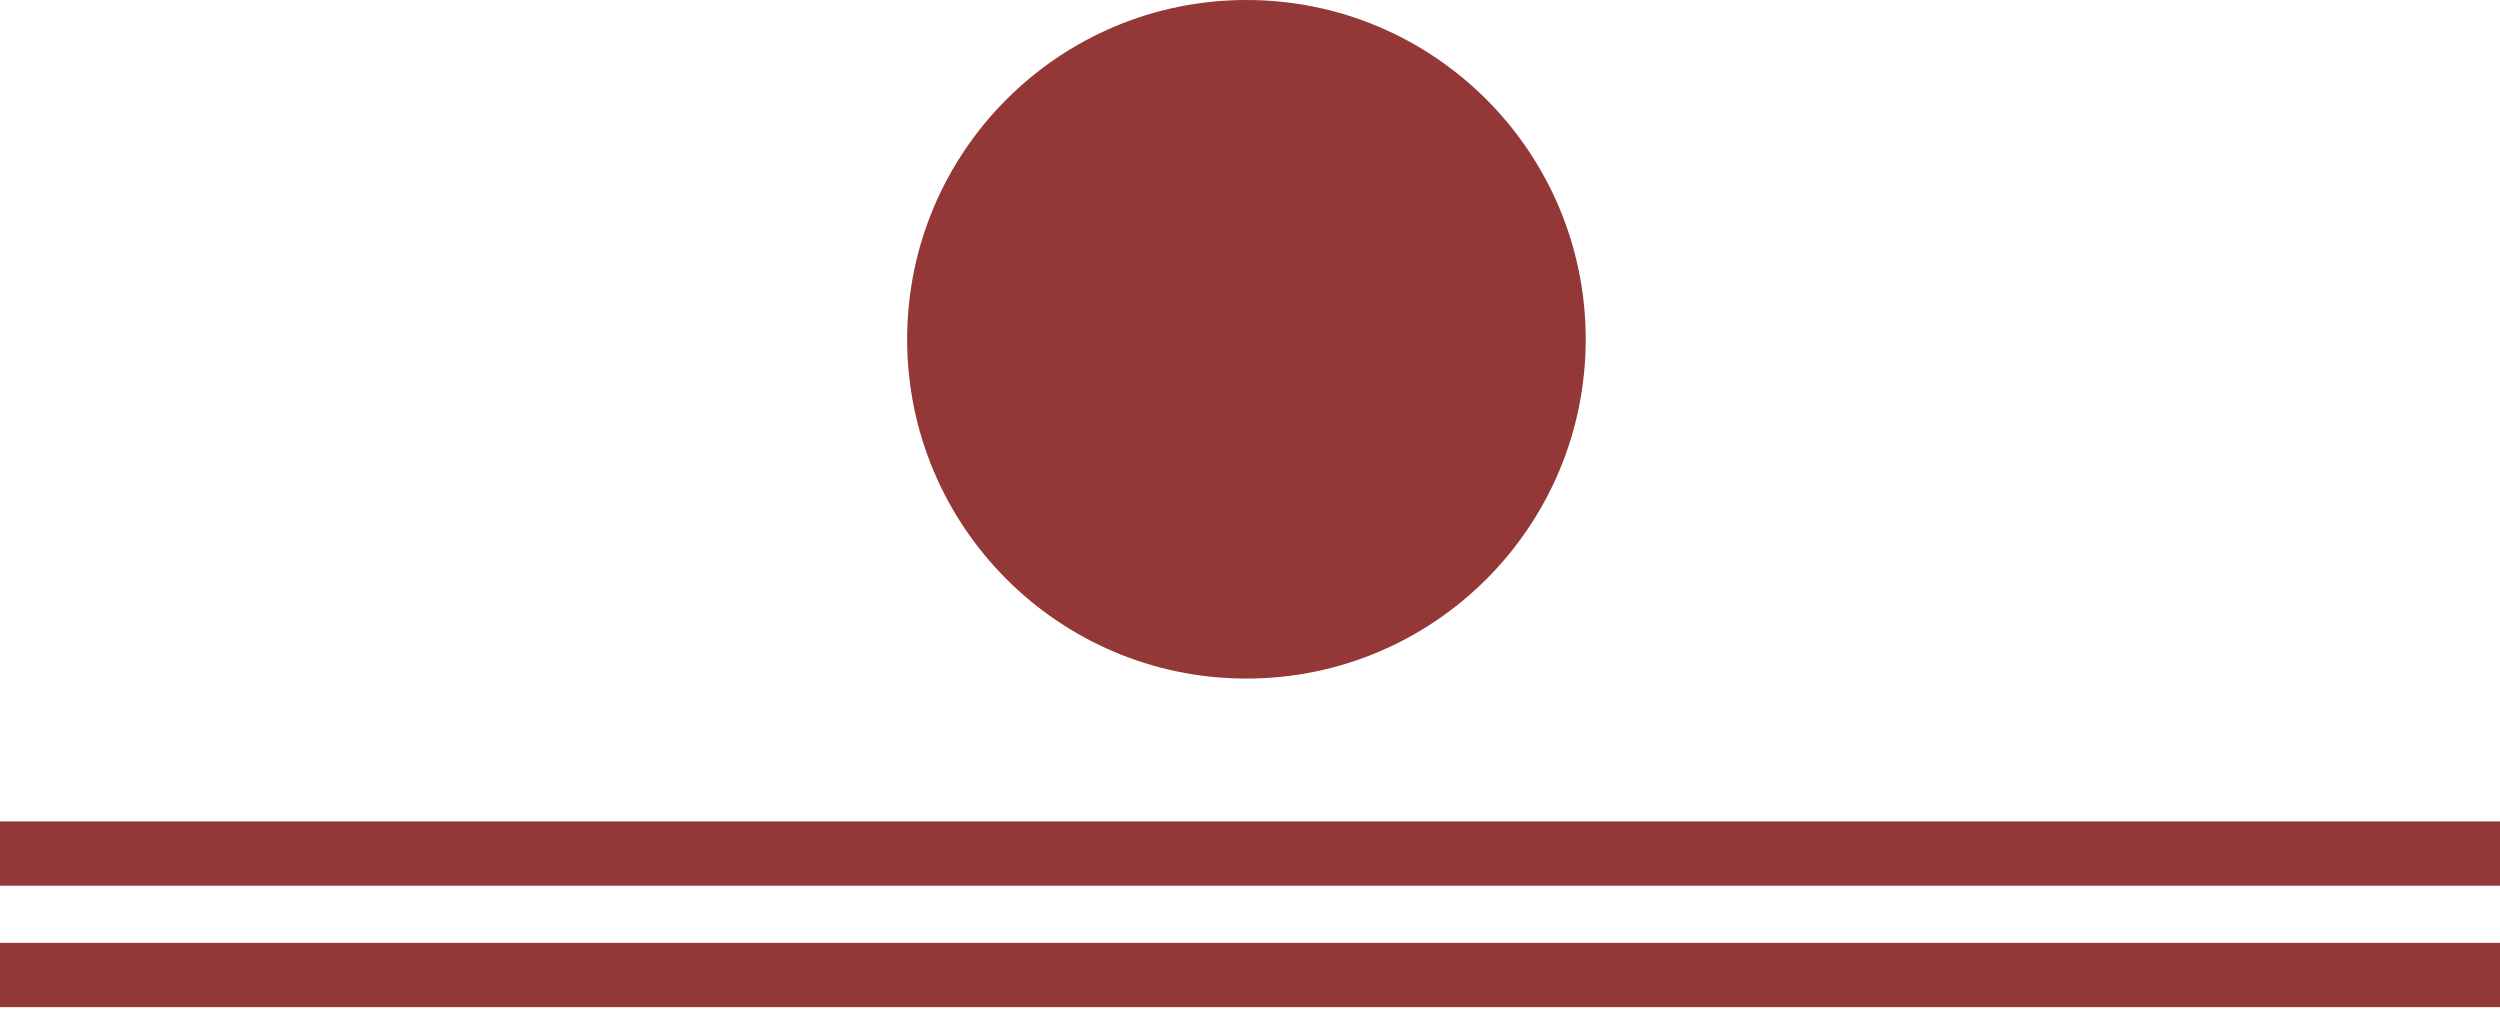 <svg width="350" height="145" viewBox="0 0 350 145" fill="none" xmlns="http://www.w3.org/2000/svg">
<g id="Component 5">
<path id="Ellipse 2" d="M222 47.5C222 73.734 200.734 95 174.5 95C148.266 95 127 73.734 127 47.5C127 21.267 148.266 0 174.5 0C200.734 0 222 21.267 222 47.5Z" fill="#933837"/>
<rect id="Rectangle 23" y="115" width="350" height="9" fill="#933837"/>
<rect id="Rectangle 24" y="132" width="350" height="9" fill="#933837"/>
</g>
</svg>
